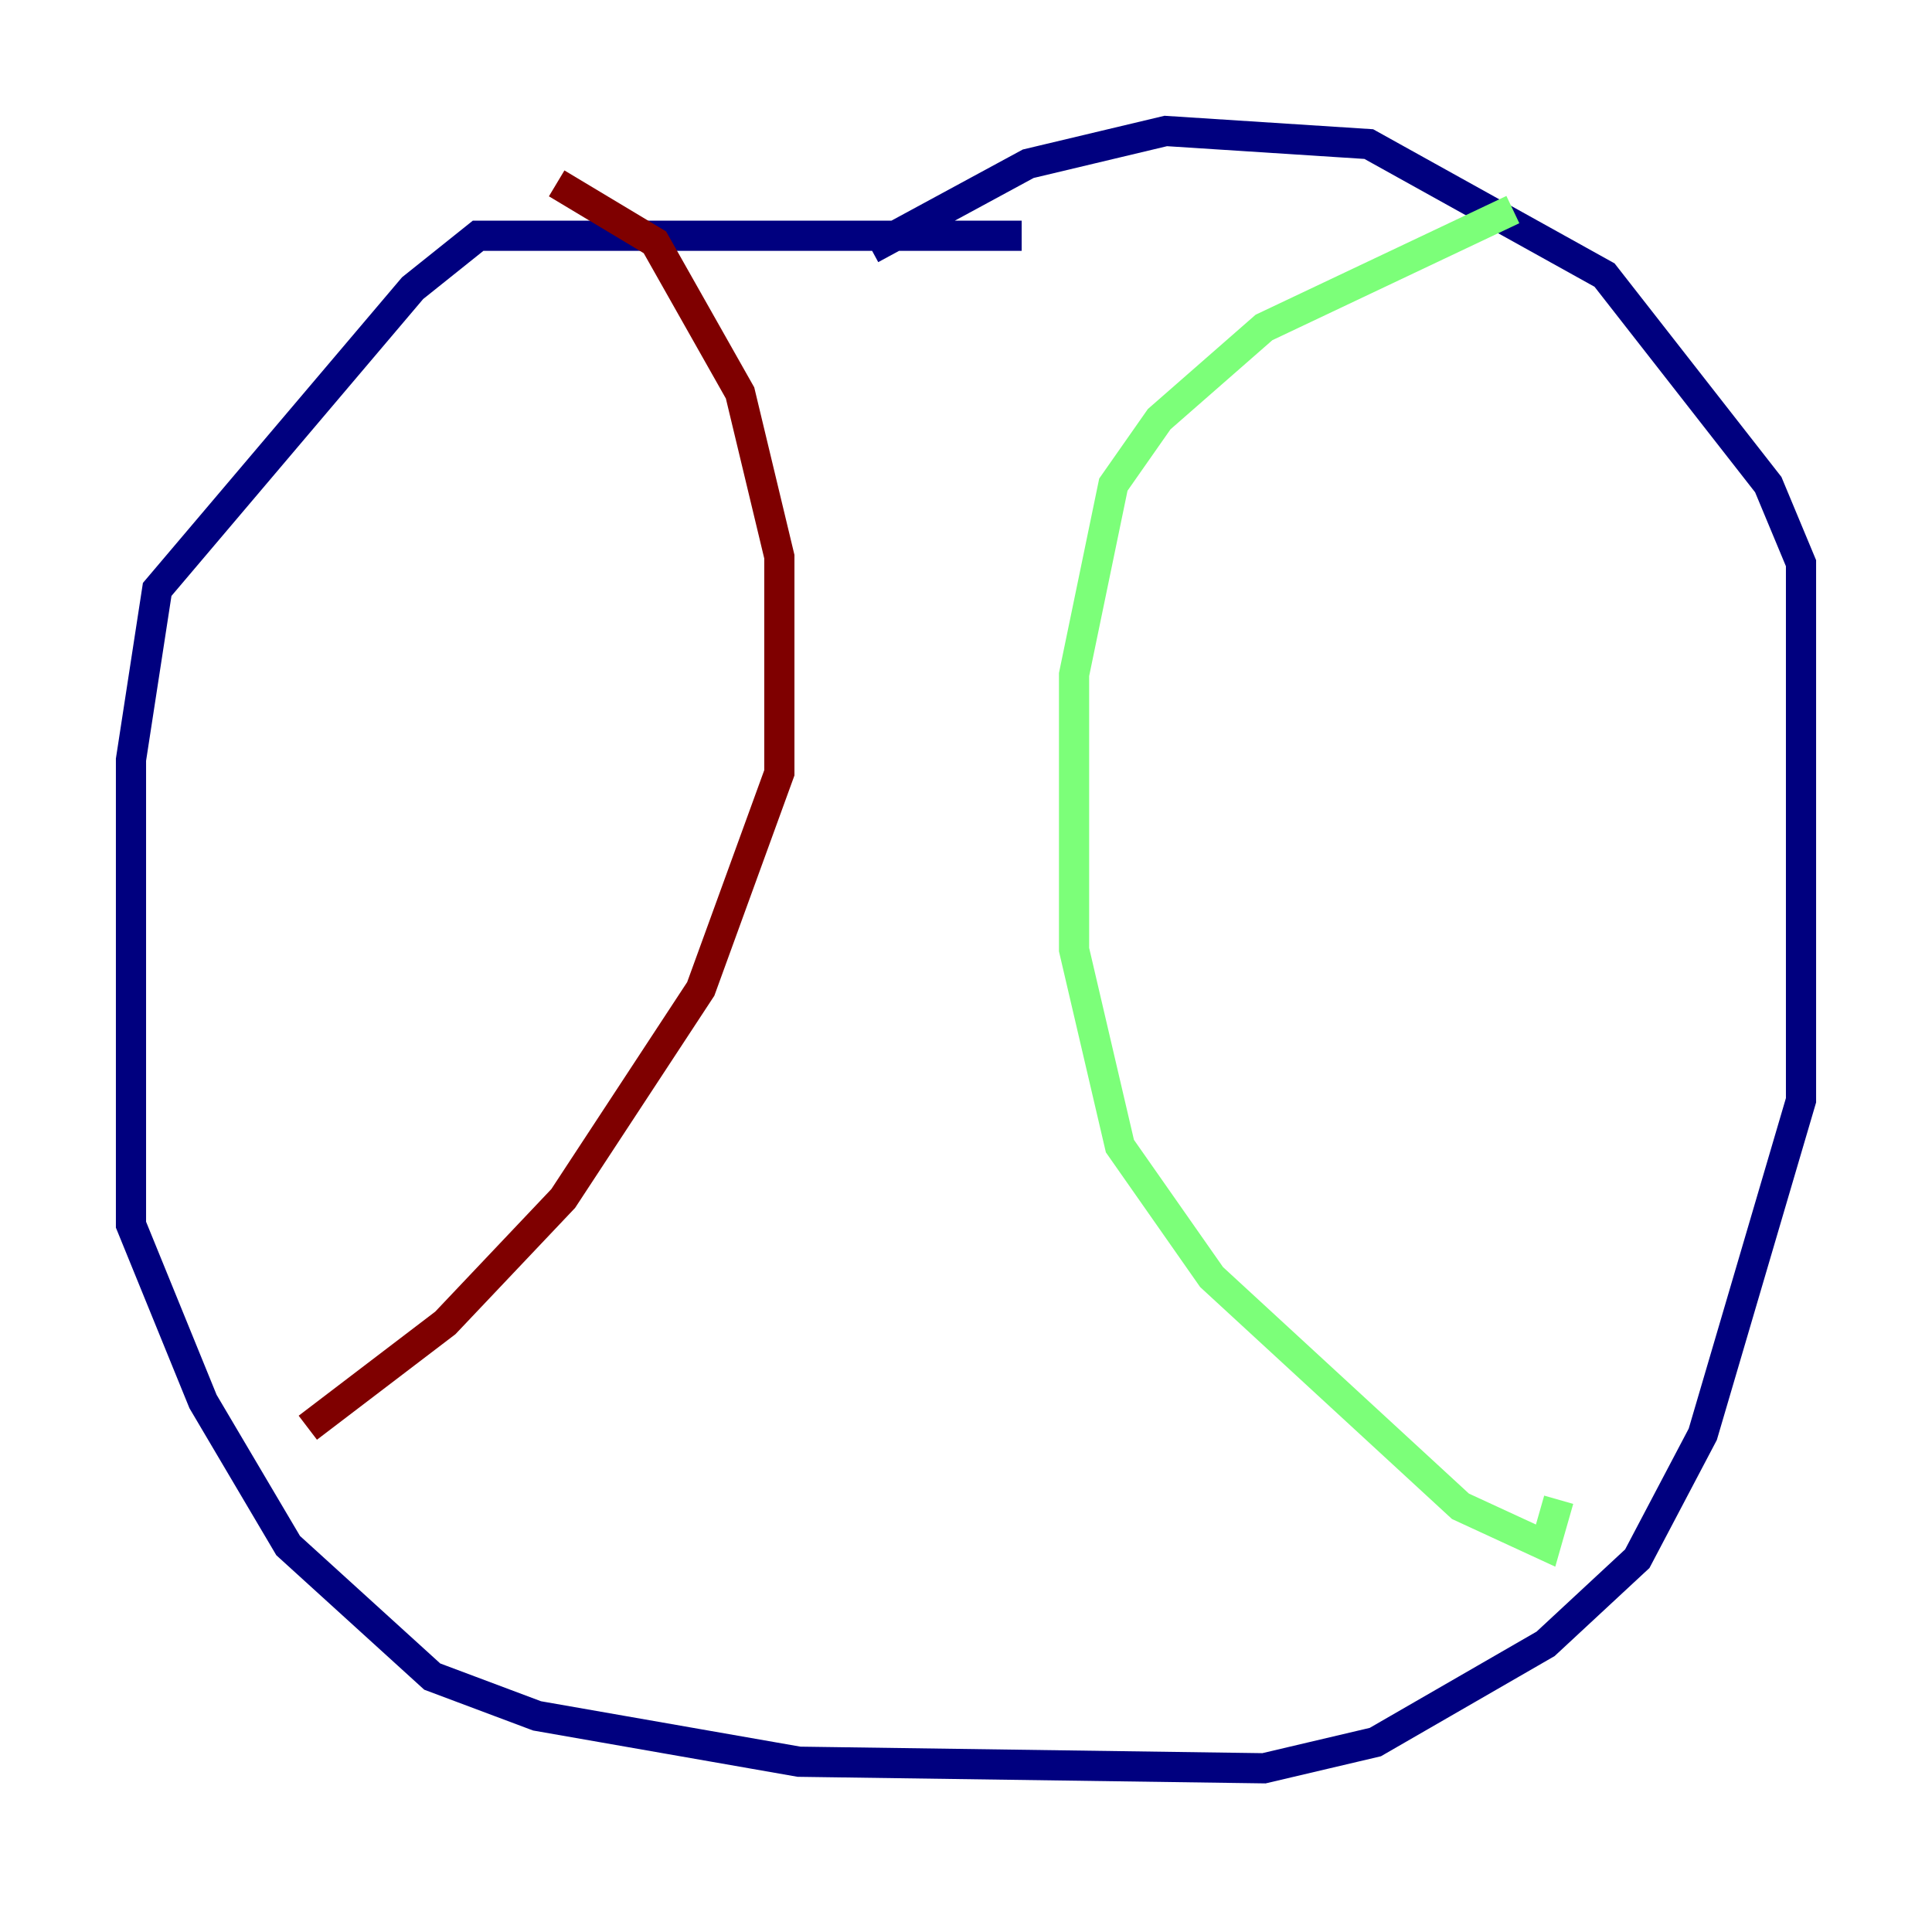 <?xml version="1.0" encoding="utf-8" ?>
<svg baseProfile="tiny" height="128" version="1.2" viewBox="0,0,128,128" width="128" xmlns="http://www.w3.org/2000/svg" xmlns:ev="http://www.w3.org/2001/xml-events" xmlns:xlink="http://www.w3.org/1999/xlink"><defs /><polyline fill="none" points="67.688,15.62 31.675,15.62 27.336,19.091 10.414,39.051 8.678,50.332 8.678,81.139 13.451,92.854 19.091,102.4 28.637,111.078 35.58,113.681 52.936,116.719 83.742,117.153 91.119,115.417 102.4,108.909 108.475,103.268 112.814,95.024 119.322,72.895 119.322,37.315 117.153,32.108 106.305,18.224 90.685,9.546 77.234,8.678 68.122,10.848 57.709,16.488" stroke="#00007f" stroke-width="2" /><polyline fill="none" points="100.231,13.885 83.742,21.695 76.8,27.77 73.763,32.108 71.159,44.691 71.159,62.915 74.197,75.932 80.271,84.61 96.759,99.797 102.4,102.4 103.268,99.363" stroke="#7cff79" stroke-width="2" /><polyline fill="none" points="36.881,12.149 43.39,16.054 49.031,26.034 51.634,36.881 51.634,51.2 46.427,65.519 37.315,79.403 29.505,87.647 20.393,94.59" stroke="#7f0000" stroke-width="2" /></svg>